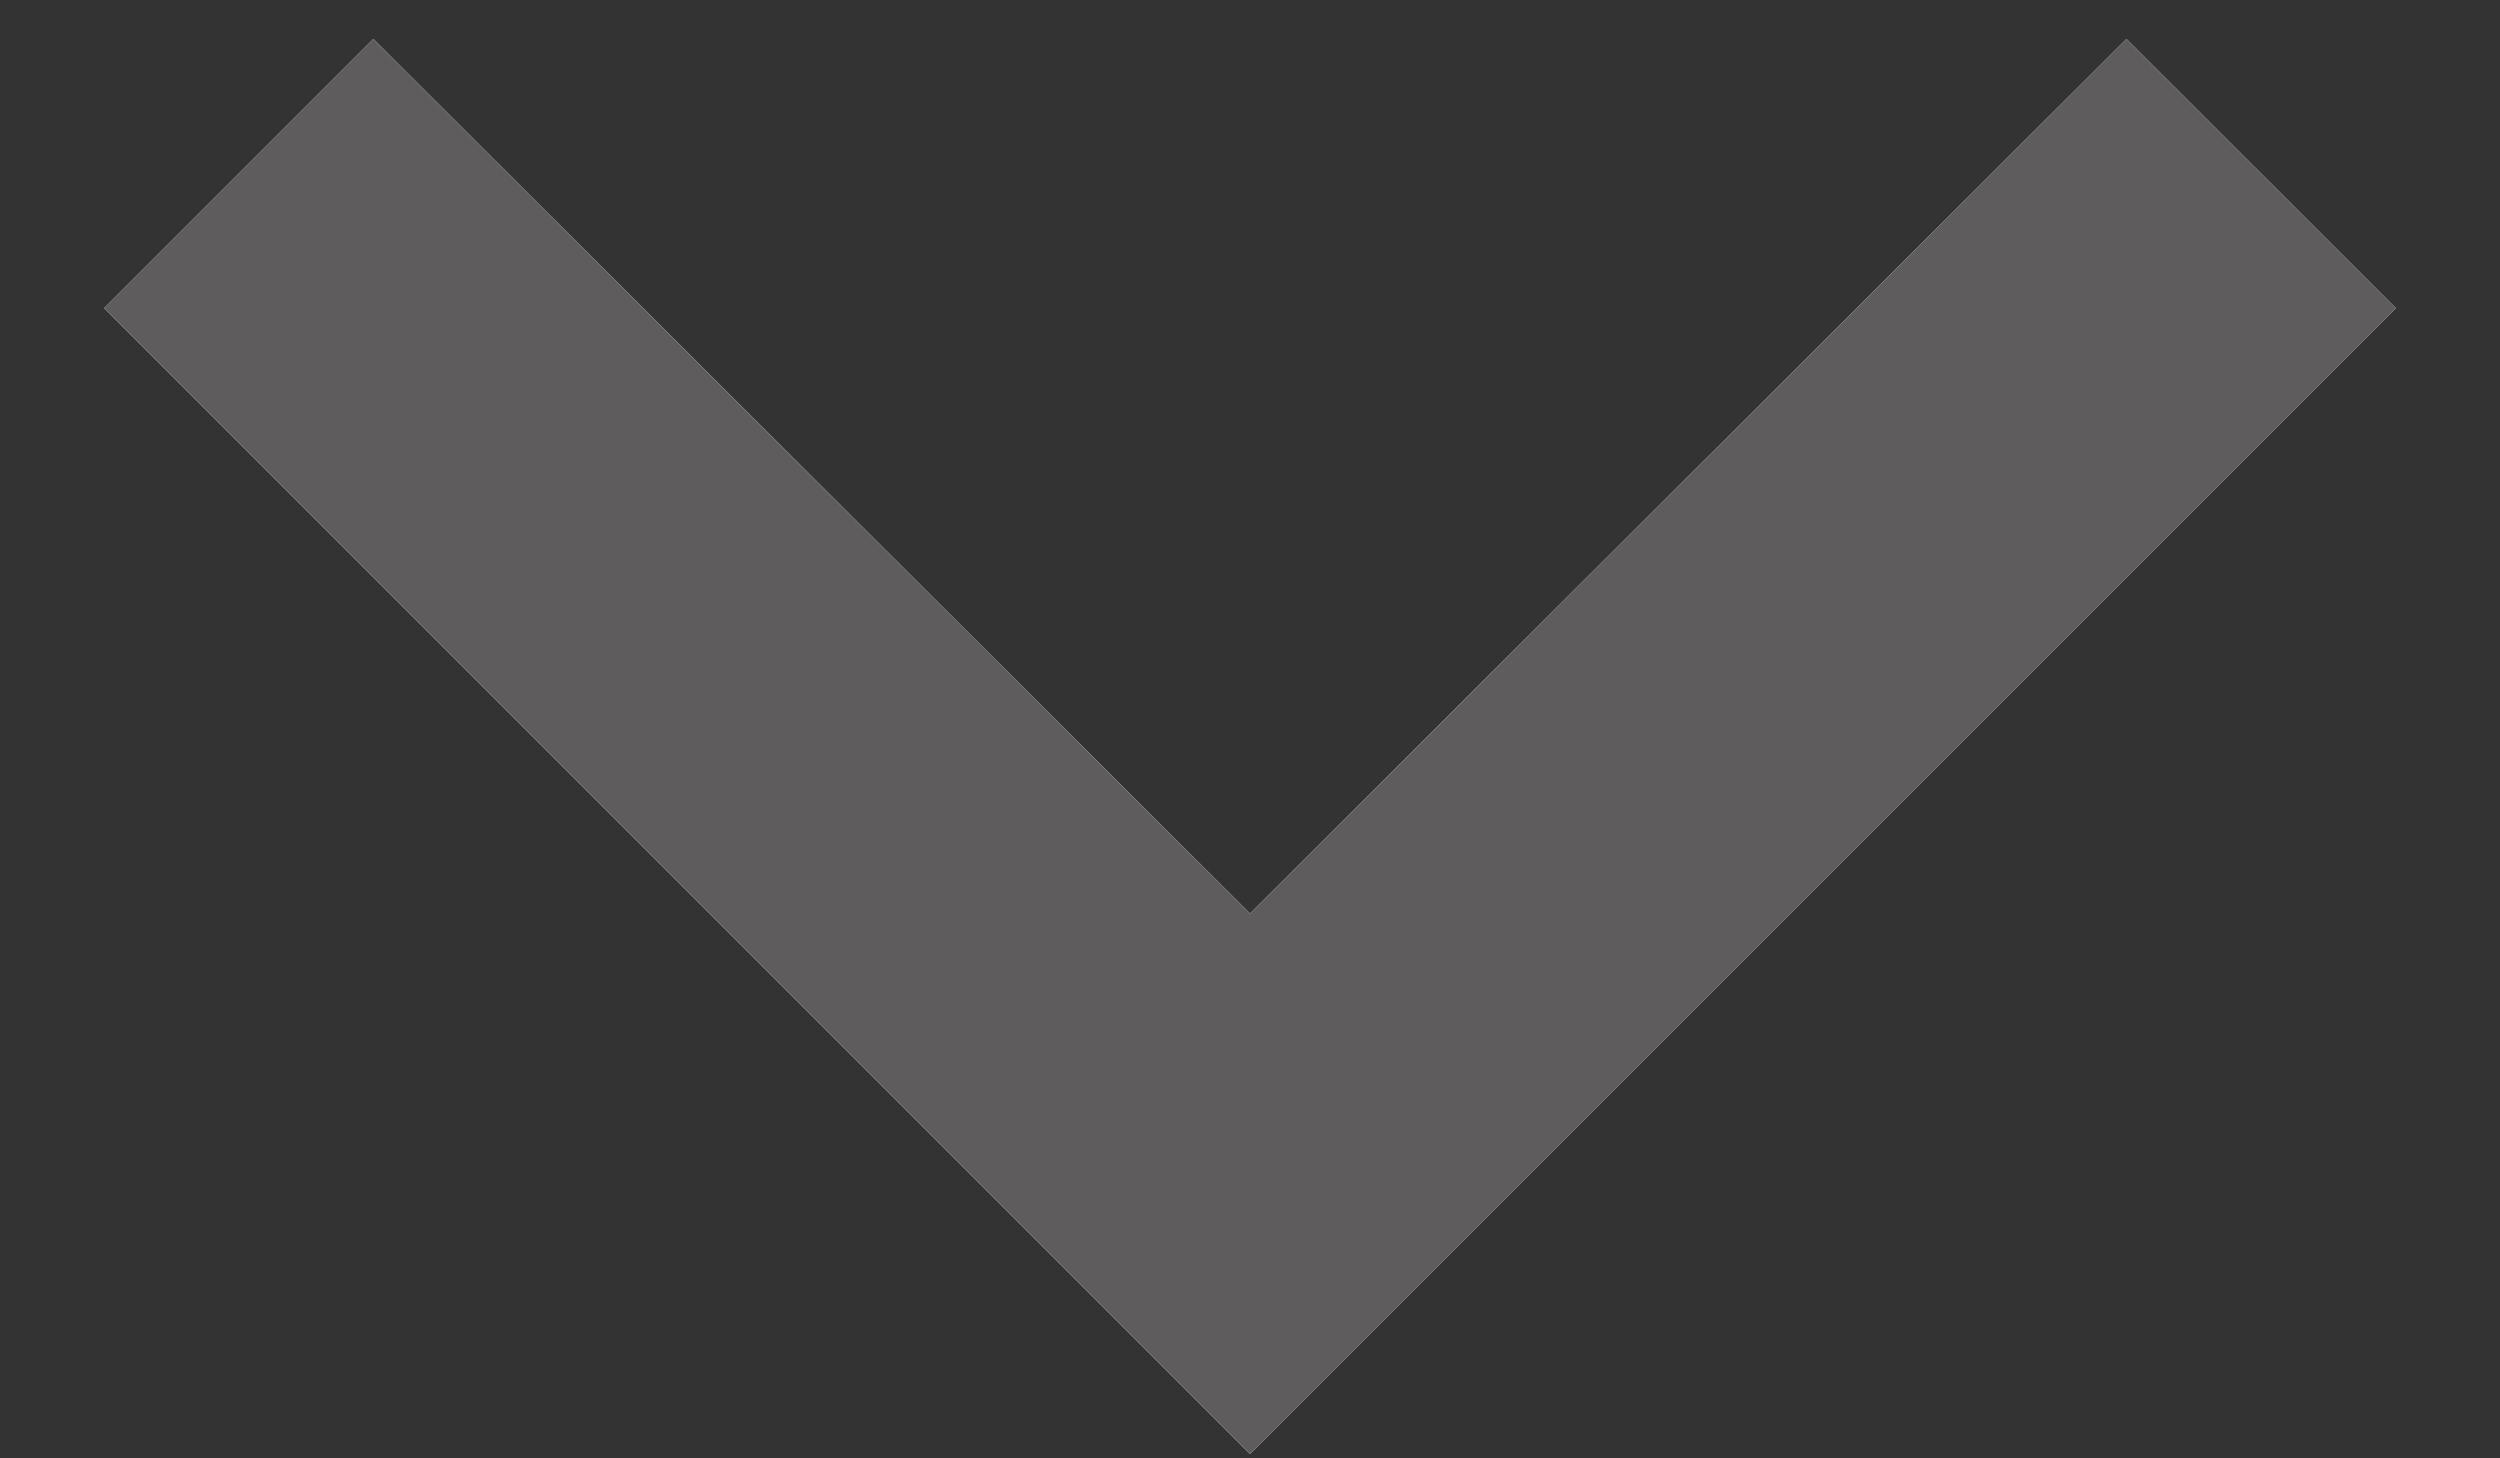 <svg width="12" height="7" viewBox="0 0 12 7" fill="none" xmlns="http://www.w3.org/2000/svg">
<rect x="0" y="0" width="12" height="7" fill="#333333" stroke="none"/>
<path d="M10.207 0.187L6 4.385L1.792 0.187L0.5 1.479L6 6.979L11.5 1.479L10.207 0.187Z" fill="white"/>
<path d="M10.207 0.187L6 4.385L1.792 0.187L0.5 1.479L6 6.979L11.5 1.479L10.207 0.187Z" fill="#5E5C5C"/>
</svg>
